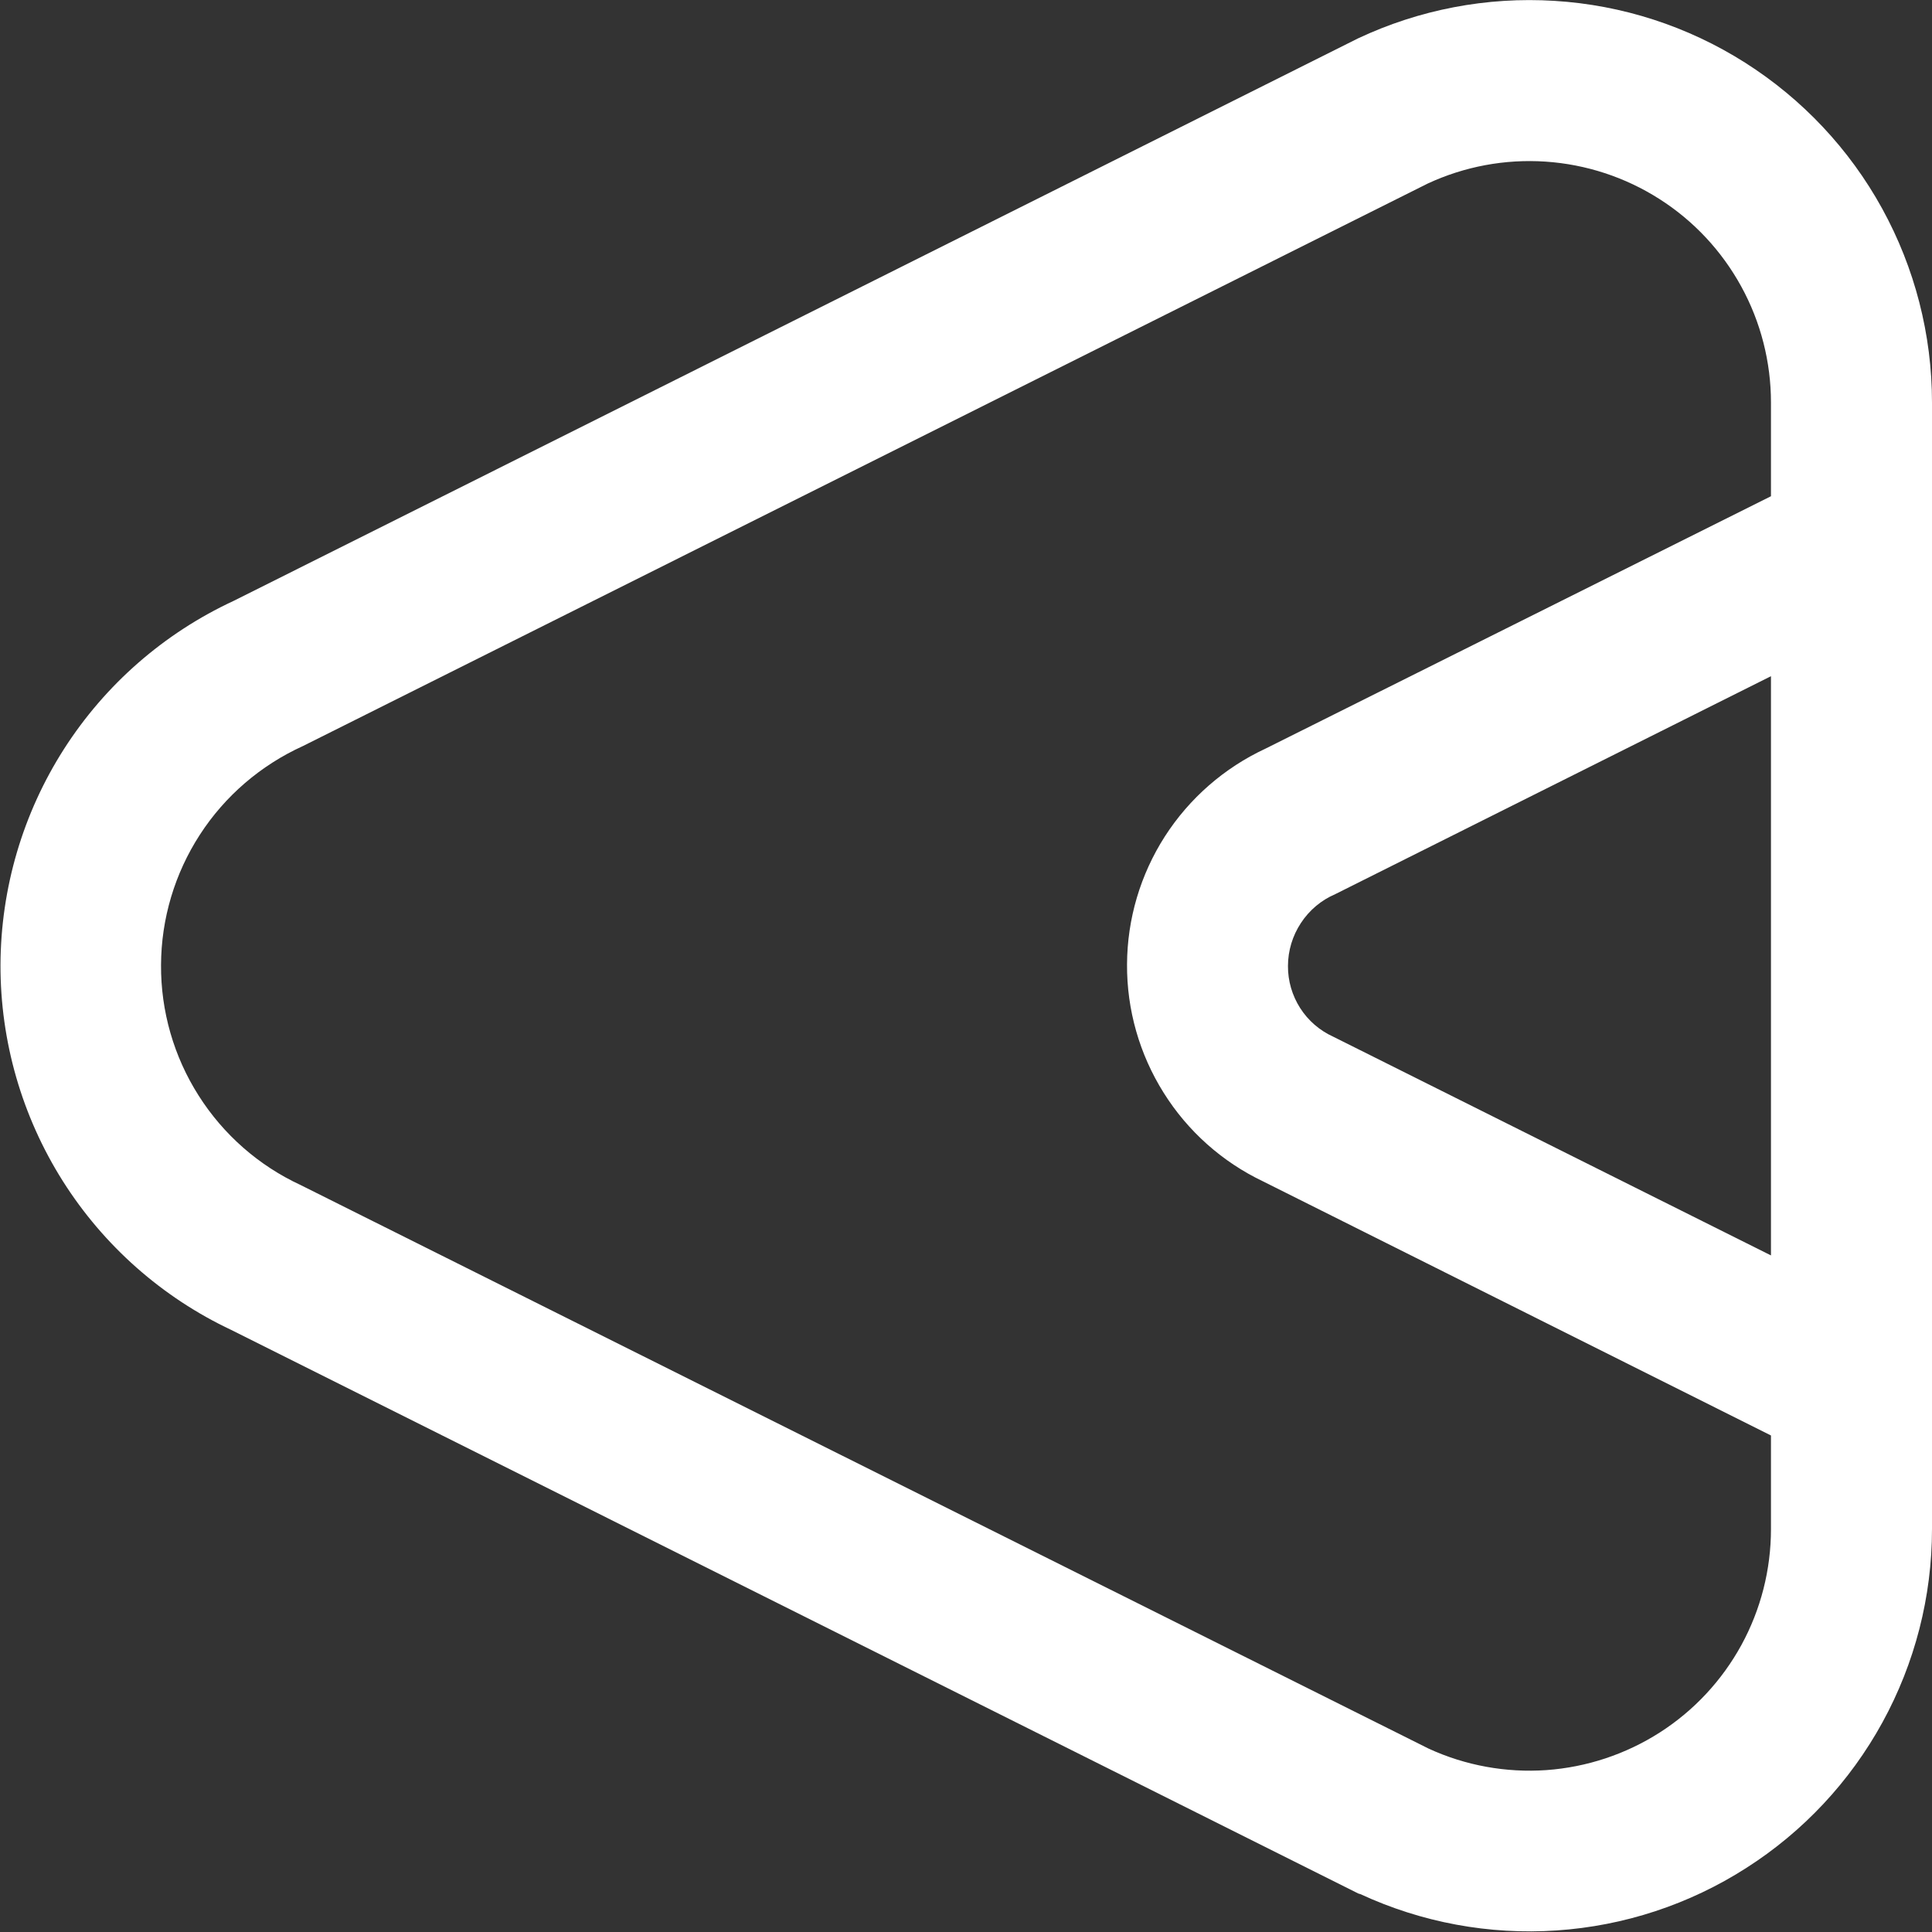 <svg width="20" height="20" viewBox="0 0 20 20" fill="none" xmlns="http://www.w3.org/2000/svg">
<rect x="0" y="0" width="20" height="20" fill="#333333" stroke="none"/>
<g clip-path="url(#clip0_9:27)">
<path d="M20 15.829L20 4.167C20 3.465 19.822 2.774 19.484 2.159C19.146 1.544 18.657 1.024 18.064 0.648C17.472 0.272 16.793 0.052 16.093 0.009C15.392 -0.035 14.692 0.099 14.057 0.398L2.417 6.221C1.698 6.555 1.09 7.086 0.663 7.753C0.236 8.42 0.008 9.196 0.005 9.988C0.003 10.78 0.227 11.556 0.65 12.226C1.073 12.895 1.679 13.431 2.395 13.768L14.062 19.602L14.083 19.608C14.718 19.902 15.416 20.031 16.114 19.984C16.812 19.937 17.487 19.715 18.076 19.338C18.666 18.962 19.151 18.443 19.487 17.83C19.823 17.217 20 16.529 20 15.829V15.829ZM18.333 12.996L13.802 10.732C13.661 10.668 13.542 10.565 13.459 10.435C13.376 10.305 13.332 10.154 13.333 10C13.333 9.842 13.38 9.687 13.467 9.555C13.554 9.422 13.678 9.318 13.823 9.256L18.333 7L18.333 12.996ZM14.79 18.102L3.113 12.268C2.679 12.067 2.312 11.745 2.056 11.341C1.799 10.937 1.664 10.467 1.667 9.989C1.669 9.51 1.809 9.042 2.069 8.641C2.329 8.239 2.7 7.921 3.136 7.723L14.78 1.9C15.161 1.723 15.58 1.645 15.999 1.673C16.418 1.701 16.824 1.834 17.178 2.06C17.532 2.285 17.823 2.597 18.025 2.965C18.227 3.333 18.333 3.747 18.333 4.167L18.333 5.137L13.1 7.75C12.674 7.948 12.313 8.263 12.059 8.658C11.805 9.054 11.669 9.513 11.667 9.983C11.664 10.453 11.796 10.914 12.046 11.312C12.295 11.71 12.653 12.029 13.078 12.231L18.333 14.86L18.333 15.829C18.333 16.248 18.228 16.661 18.027 17.029C17.826 17.396 17.536 17.708 17.183 17.934C16.83 18.16 16.426 18.294 16.008 18.324C15.59 18.353 15.171 18.277 14.79 18.102V18.102Z" fill="white"/>
</g>
<defs>
<clipPath id="clip0_9:27">
<rect width="20" height="20" fill="white" transform="translate(0 20) rotate(-90)"/>
</clipPath>
</defs>
</svg>
